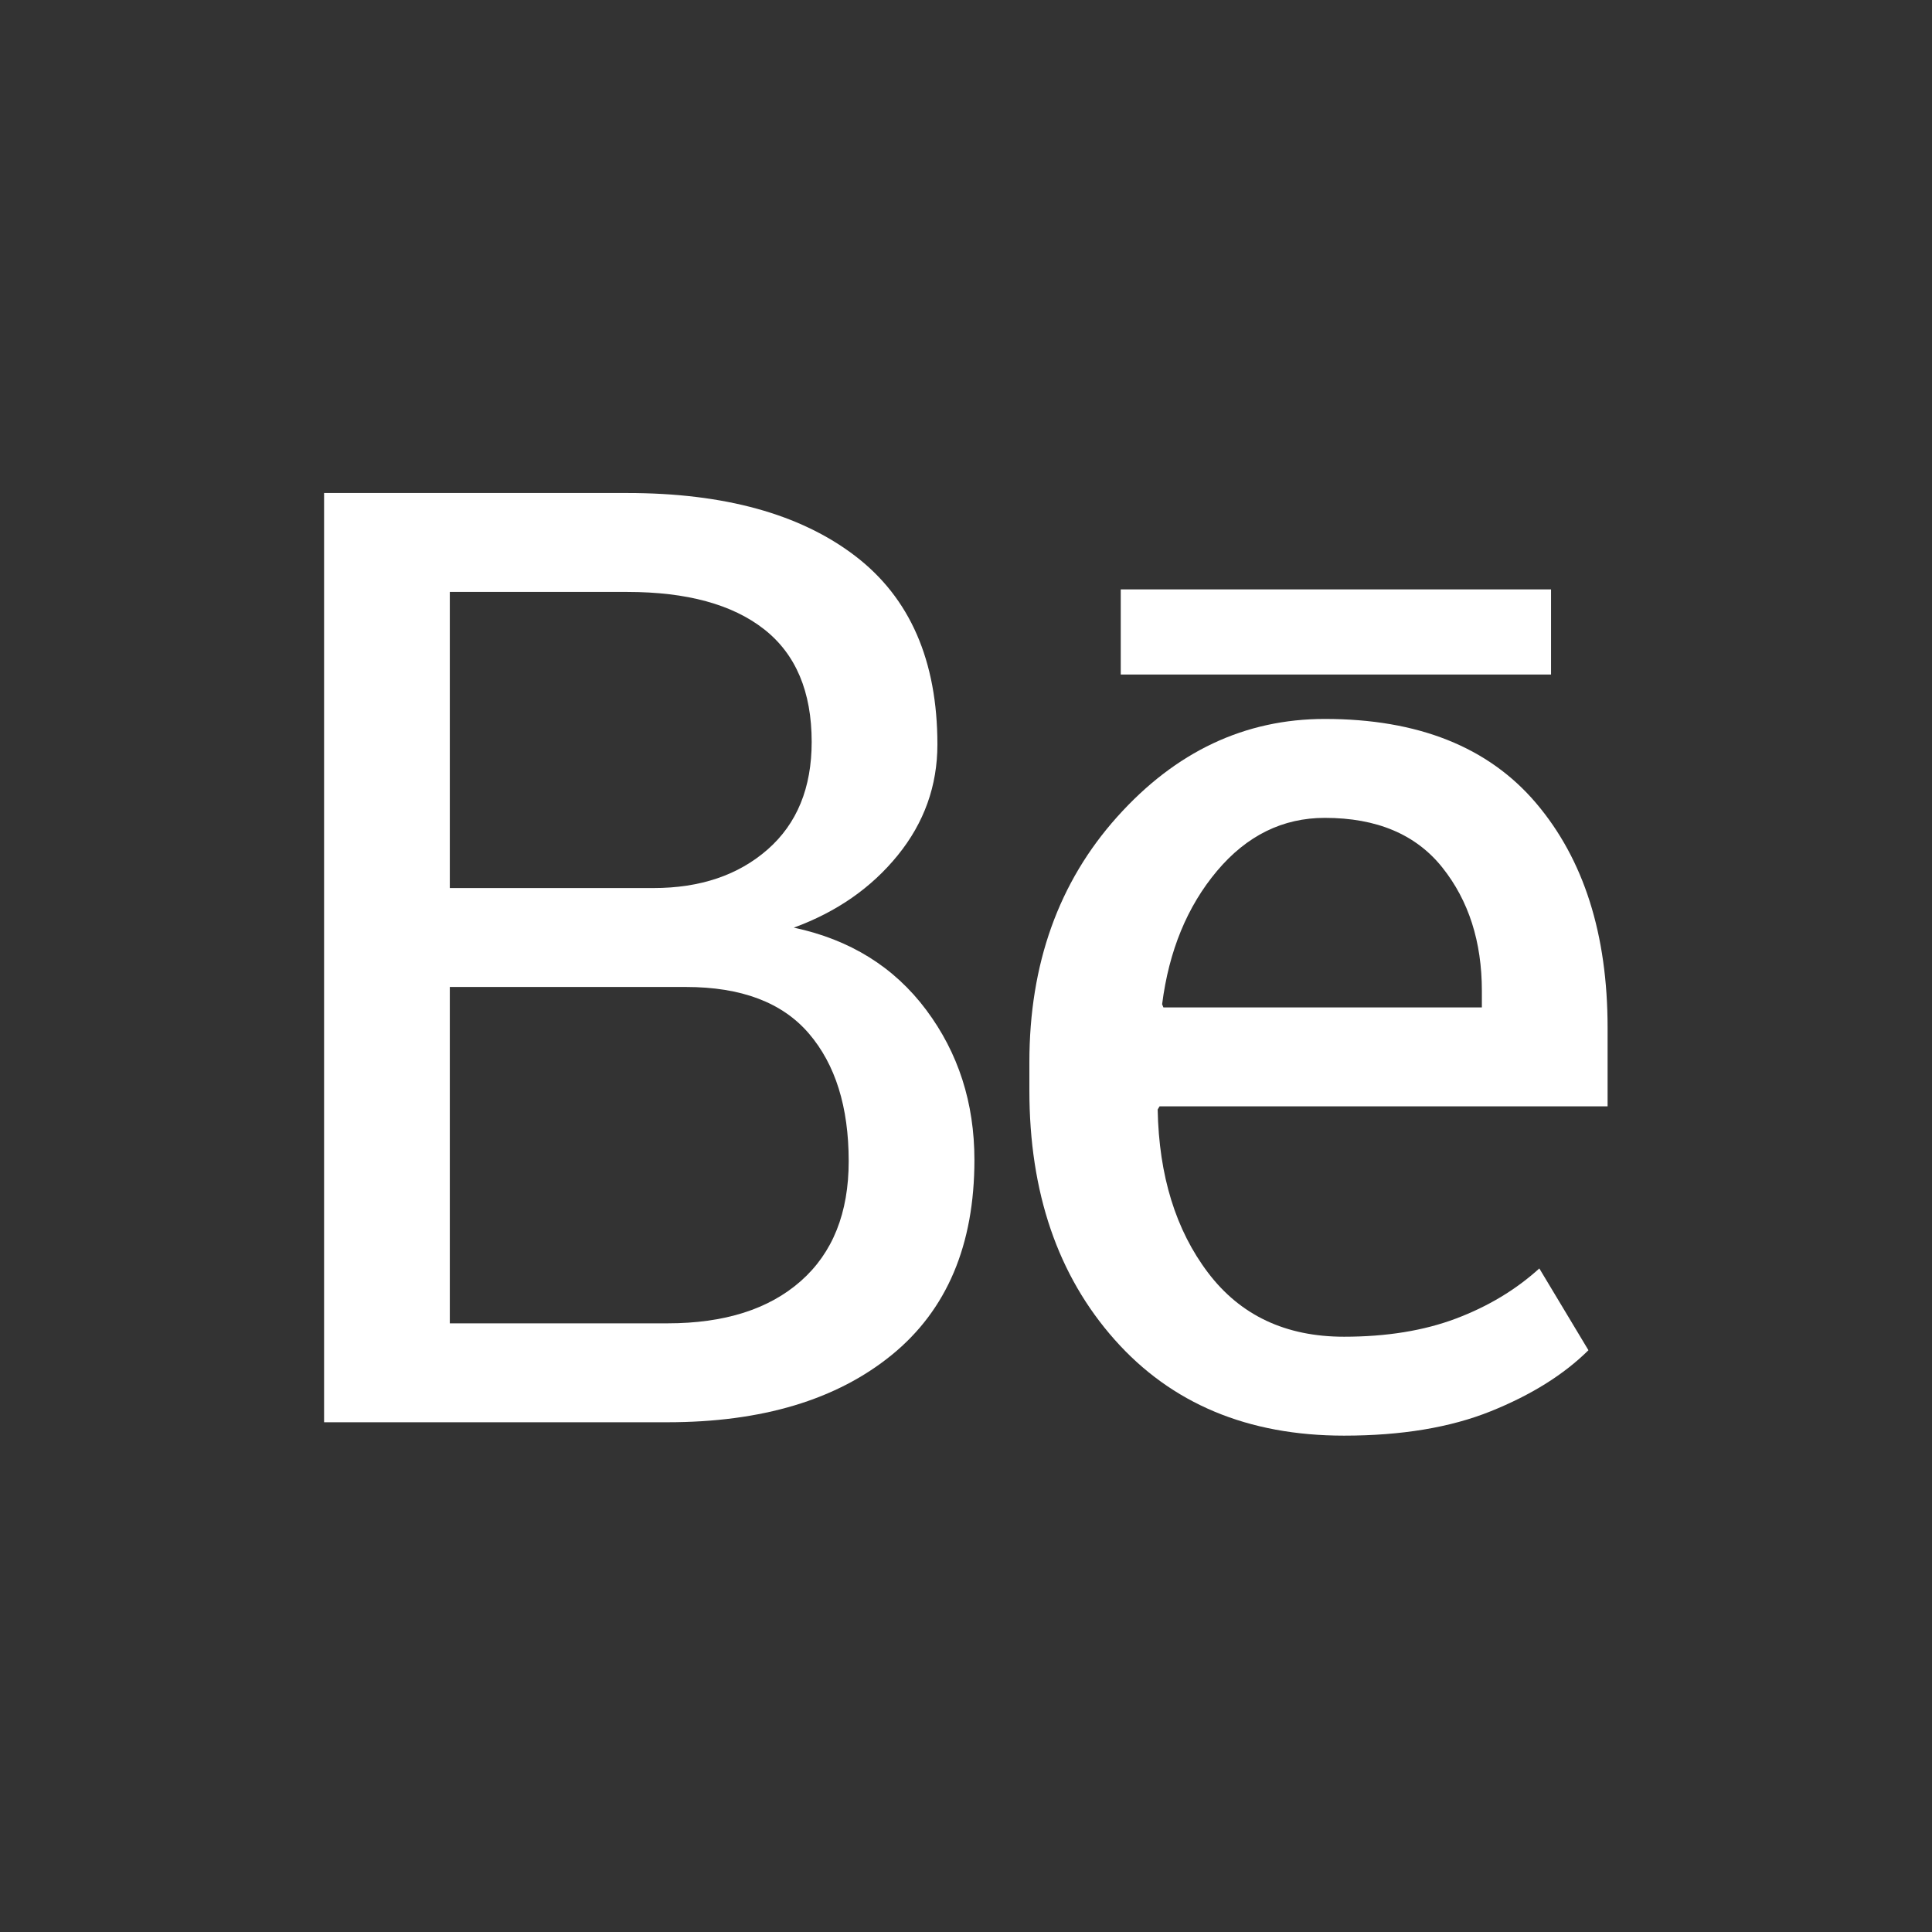 <?xml version="1.0" encoding="UTF-8" standalone="no"?>
<!DOCTYPE svg PUBLIC "-//W3C//DTD SVG 1.1//EN" "http://www.w3.org/Graphics/SVG/1.1/DTD/svg11.dtd">
<svg width="100%" height="100%" viewBox="0 0 64 64" version="1.1" xmlns="http://www.w3.org/2000/svg" xmlns:xlink="http://www.w3.org/1999/xlink" xml:space="preserve" style="fill-rule:evenodd;clip-rule:evenodd;stroke-linejoin:round;stroke-miterlimit:1.414;">
    <rect x="0" y="0" width="64" height="64" fill="#333333" stroke="none"/>
    <rect id="Artboard1" x="0" y="0" width="64" height="64" style="fill:none;"/>
    <clipPath id="_clip1">
        <rect id="Artboard11" x="0" y="0" width="64" height="64"/>
    </clipPath>
    <g clip-path="url(#_clip1)">
        <g transform="matrix(0.802,0,0,0.802,6.331,6.281)">
            <g transform="matrix(1,0,0,1,-3.862,-7.201)">
                <path d="M9.354,58.115L9.354,19.733L21.875,19.733C25.882,19.733 29.019,20.598 31.286,22.329C33.553,24.06 34.687,26.657 34.687,30.119C34.687,31.824 34.142,33.348 33.052,34.693C31.963,36.037 30.531,37.035 28.756,37.685C31.075,38.177 32.899,39.31 34.226,41.085C35.552,42.86 36.216,44.925 36.216,47.28C36.216,50.795 35.078,53.48 32.802,55.334C30.526,57.188 27.438,58.115 23.536,58.115L9.354,58.115ZM14.547,40.136L14.547,54.029L23.536,54.029C25.891,54.029 27.728,53.447 29.046,52.282C30.364,51.118 31.023,49.468 31.023,47.332C31.023,45.091 30.473,43.332 29.375,42.054C28.277,40.775 26.585,40.136 24.301,40.136L14.547,40.136ZM14.547,36.05L22.956,36.05C24.889,36.05 26.462,35.519 27.675,34.456C28.887,33.392 29.494,31.912 29.494,30.014C29.494,27.94 28.839,26.389 27.53,25.361C26.221,24.333 24.336,23.819 21.875,23.819L14.547,23.819L14.547,36.05Z" style="fill:white;fill-rule:nonzero;"/>
                <path d="M51.482,58.668C47.51,58.668 44.351,57.346 42.005,54.701C39.659,52.056 38.486,48.625 38.486,44.407L38.486,43.247C38.486,39.187 39.694,35.809 42.111,33.111C44.527,30.413 47.387,29.065 50.691,29.065C54.54,29.065 57.449,30.225 59.417,32.544C61.385,34.864 62.369,37.957 62.369,41.823L62.369,45.066L43.864,45.066L43.785,45.197C43.837,47.931 44.532,50.179 45.867,51.94C47.203,53.702 49.074,54.582 51.482,54.582C53.24,54.582 54.782,54.332 56.109,53.831C57.435,53.33 58.582,52.64 59.549,51.762L61.578,55.14C60.559,56.148 59.215,56.988 57.545,57.66C55.876,58.332 53.855,58.668 51.482,58.668ZM50.691,33.151C48.951,33.151 47.466,33.882 46.236,35.344C45.006,36.807 44.25,38.642 43.969,40.849L44.022,40.98L57.176,40.98L57.176,40.297C57.176,38.265 56.631,36.566 55.542,35.2C54.452,33.834 52.835,33.151 50.691,33.151Z" style="fill:white;fill-rule:nonzero;"/>
            </g>
            <g transform="matrix(1,0,0,1,0.781,-0.391)">
                <rect x="37.617" y="16.904" width="17.773" height="3.516" style="fill:white;"/>
            </g>
        </g>
    </g>
</svg>
